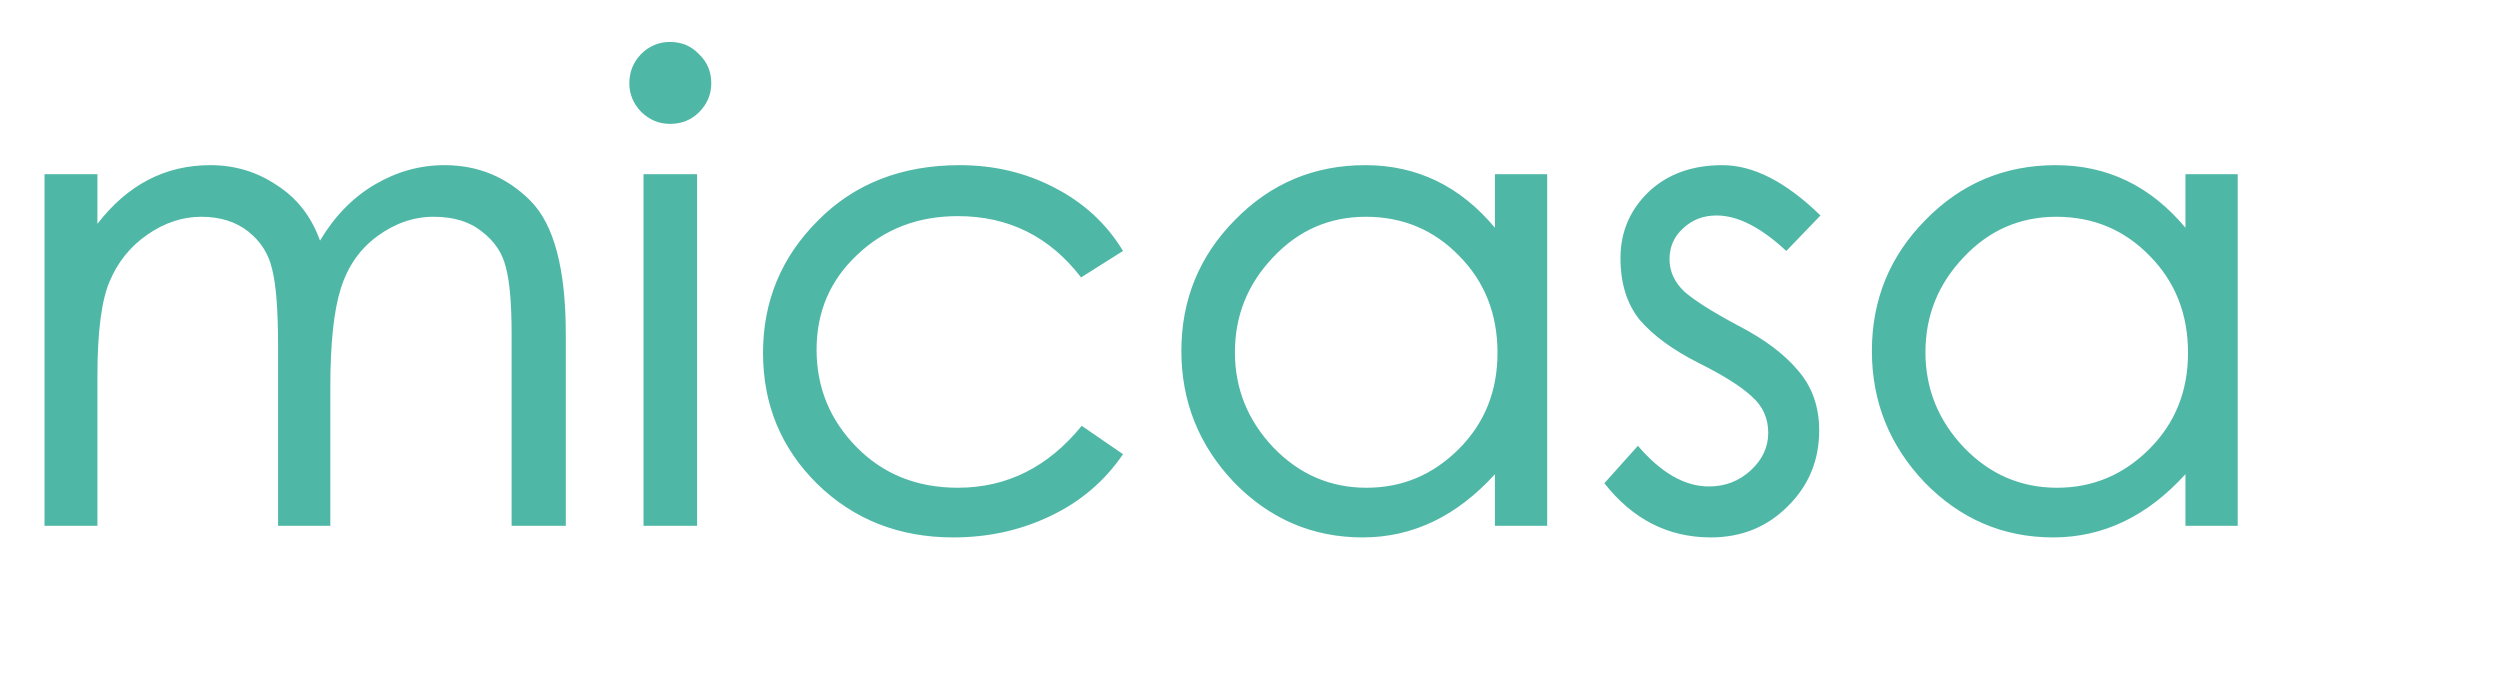 <svg width="124" height="34" viewBox="0 0 124 34" fill="none" xmlns="http://www.w3.org/2000/svg">
<path d="M28.064 26.08H25.376V16.576C25.376 15.061 25.28 13.952 25.088 13.248C24.917 12.544 24.523 11.957 23.904 11.488C23.307 10.997 22.507 10.752 21.504 10.752C20.523 10.752 19.595 11.072 18.72 11.712C17.845 12.352 17.237 13.227 16.896 14.336C16.555 15.424 16.384 17.045 16.384 19.2V26.08H13.792V17.152C13.792 15.403 13.696 14.144 13.504 13.376C13.333 12.608 12.939 11.979 12.32 11.488C11.701 10.997 10.923 10.752 9.984 10.752C9.045 10.752 8.149 11.051 7.296 11.648C6.464 12.224 5.845 12.992 5.44 13.952C5.035 14.891 4.832 16.459 4.832 18.656V26.08H2.208V8.64H4.832V11.104C6.325 9.163 8.192 8.192 10.432 8.192C11.648 8.192 12.747 8.523 13.728 9.184C14.731 9.824 15.445 10.741 15.872 11.936C16.597 10.72 17.504 9.792 18.592 9.152C19.68 8.512 20.832 8.192 22.048 8.192C23.712 8.192 25.131 8.779 26.304 9.952C27.477 11.125 28.064 13.333 28.064 16.576V26.08ZM33.231 2.08C33.807 2.08 34.287 2.283 34.671 2.688C35.077 3.072 35.279 3.552 35.279 4.128C35.279 4.683 35.077 5.163 34.671 5.568C34.287 5.952 33.807 6.144 33.231 6.144C32.677 6.144 32.197 5.941 31.791 5.536C31.407 5.131 31.215 4.661 31.215 4.128C31.215 3.573 31.407 3.093 31.791 2.688C32.197 2.283 32.677 2.08 33.231 2.08ZM34.575 26.08H31.919V8.64H34.575V26.08ZM55.702 22.528C54.784 23.872 53.579 24.896 52.086 25.6C50.614 26.304 49.014 26.656 47.285 26.656C44.597 26.656 42.347 25.771 40.533 24C38.742 22.229 37.846 20.064 37.846 17.504C37.846 14.944 38.752 12.757 40.566 10.944C42.379 9.109 44.725 8.192 47.605 8.192C49.312 8.192 50.88 8.565 52.309 9.312C53.76 10.059 54.891 11.104 55.702 12.448L53.621 13.76C52.064 11.733 50.027 10.72 47.51 10.72C45.526 10.72 43.861 11.36 42.517 12.64C41.173 13.899 40.502 15.467 40.502 17.344C40.502 19.221 41.163 20.832 42.486 22.176C43.808 23.52 45.483 24.192 47.51 24.192C49.941 24.192 51.989 23.168 53.654 21.12L55.702 22.528ZM76.74 26.08H74.148V23.52C72.25 25.611 70.063 26.656 67.588 26.656C65.114 26.656 62.991 25.749 61.22 23.936C59.471 22.101 58.596 19.925 58.596 17.408C58.596 14.869 59.482 12.704 61.252 10.912C63.023 9.099 65.178 8.192 67.716 8.192C70.276 8.192 72.42 9.227 74.148 11.296V8.64H76.74V26.08ZM67.78 24.192C69.551 24.192 71.076 23.552 72.356 22.272C73.636 20.992 74.276 19.403 74.276 17.504C74.276 15.584 73.647 13.984 72.388 12.704C71.13 11.403 69.583 10.752 67.748 10.752C65.935 10.752 64.399 11.424 63.14 12.768C61.882 14.091 61.252 15.659 61.252 17.472C61.252 19.285 61.892 20.864 63.172 22.208C64.452 23.531 65.988 24.192 67.78 24.192ZM90.296 10.688L88.6 12.448C87.341 11.275 86.189 10.688 85.144 10.688C84.483 10.688 83.928 10.901 83.48 11.328C83.032 11.733 82.808 12.245 82.808 12.864C82.808 13.461 83.053 13.995 83.544 14.464C84.056 14.912 84.952 15.477 86.232 16.16C87.512 16.821 88.493 17.557 89.176 18.368C89.88 19.179 90.232 20.171 90.232 21.344C90.232 22.837 89.709 24.096 88.664 25.12C87.64 26.144 86.371 26.656 84.856 26.656C82.744 26.656 80.984 25.76 79.576 23.968L81.24 22.112C82.392 23.456 83.565 24.128 84.76 24.128C85.571 24.128 86.264 23.861 86.84 23.328C87.416 22.795 87.704 22.176 87.704 21.472C87.704 20.747 87.437 20.149 86.904 19.68C86.392 19.189 85.496 18.624 84.216 17.984C82.957 17.344 81.997 16.64 81.336 15.872C80.696 15.083 80.376 14.059 80.376 12.8C80.376 11.52 80.835 10.432 81.752 9.536C82.691 8.64 83.917 8.192 85.432 8.192C86.968 8.192 88.589 9.024 90.296 10.688ZM110.99 26.08H108.398V23.52C106.5 25.611 104.313 26.656 101.838 26.656C99.364 26.656 97.241 25.749 95.47 23.936C93.721 22.101 92.846 19.925 92.846 17.408C92.846 14.869 93.732 12.704 95.502 10.912C97.273 9.099 99.428 8.192 101.966 8.192C104.526 8.192 106.67 9.227 108.398 11.296V8.64H110.99V26.08ZM102.03 24.192C103.801 24.192 105.326 23.552 106.606 22.272C107.886 20.992 108.526 19.403 108.526 17.504C108.526 15.584 107.897 13.984 106.638 12.704C105.38 11.403 103.833 10.752 101.998 10.752C100.185 10.752 98.649 11.424 97.39 12.768C96.132 14.091 95.502 15.659 95.502 17.472C95.502 19.285 96.142 20.864 97.422 22.208C98.702 23.531 100.238 24.192 102.03 24.192Z" fill="#4FB7A6"/>
</svg>